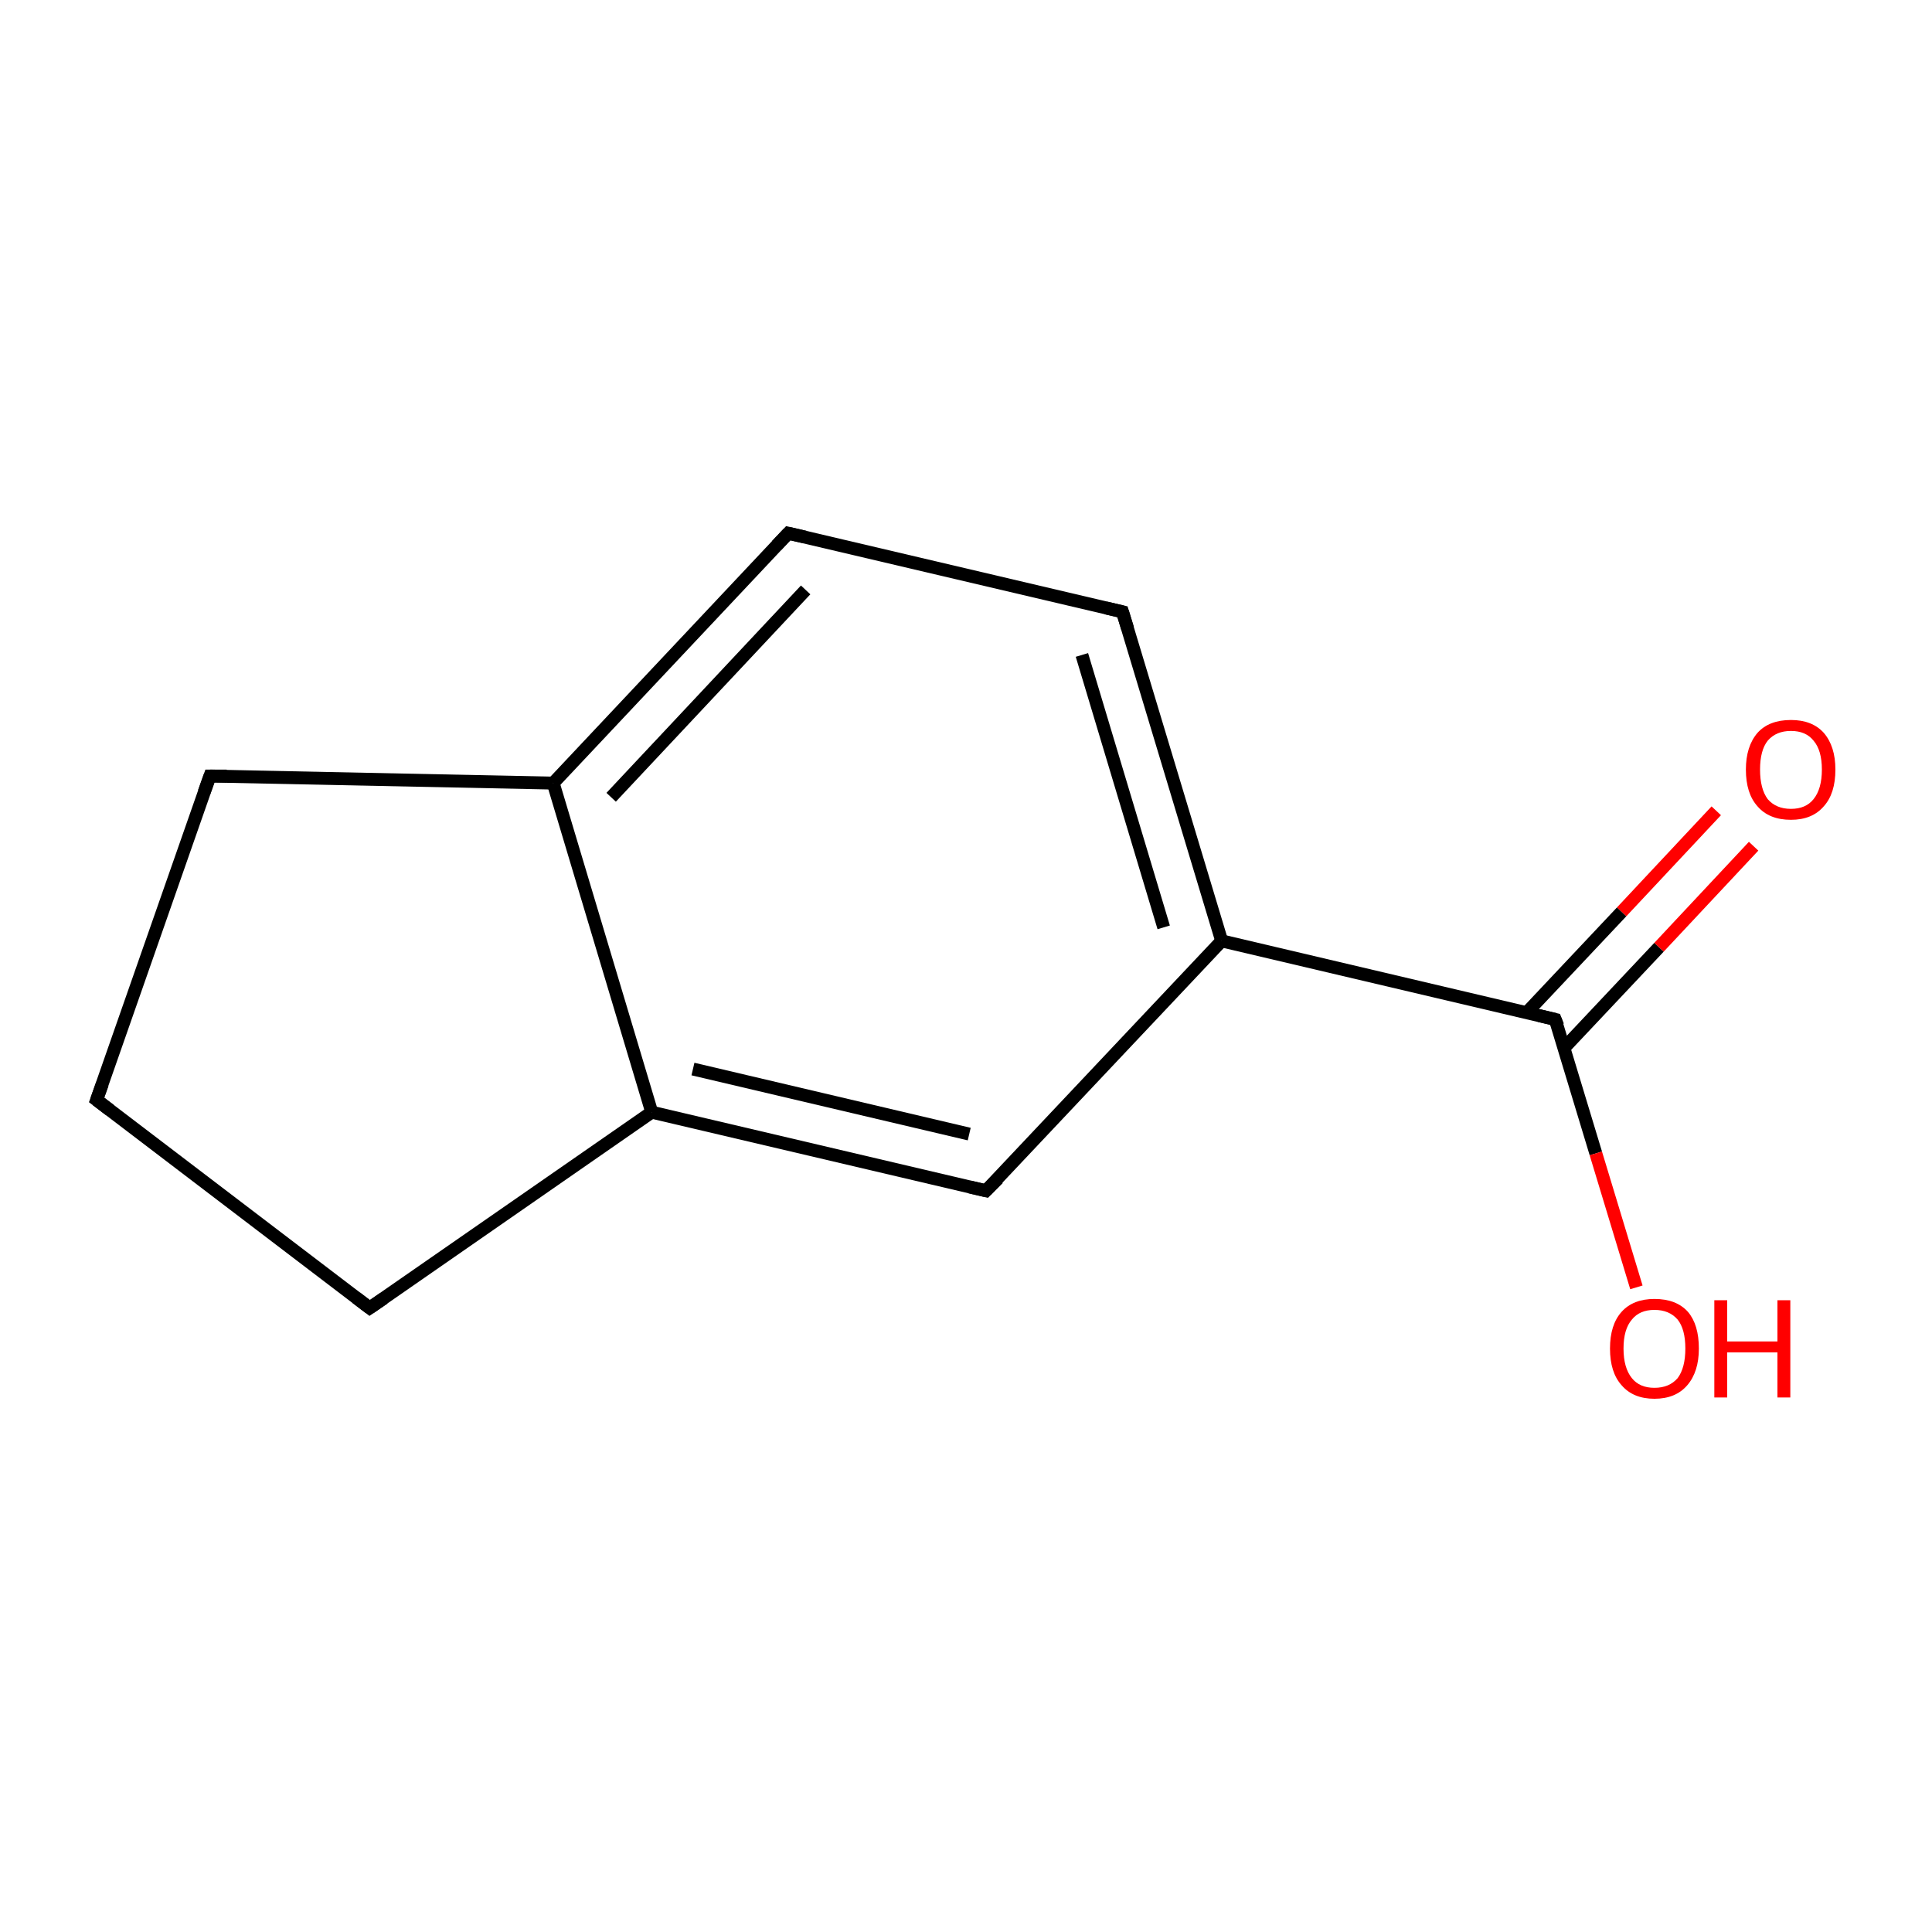 <?xml version='1.0' encoding='iso-8859-1'?>
<svg version='1.1' baseProfile='full'
              xmlns='http://www.w3.org/2000/svg'
                      xmlns:rdkit='http://www.rdkit.org/xml'
                      xmlns:xlink='http://www.w3.org/1999/xlink'
                  xml:space='preserve'
width='300px' height='300px' viewBox='0 0 300 300'>
<!-- END OF HEADER -->
<rect style='opacity:1.0;fill:#FFFFFF;stroke:none' width='300.0' height='300.0' x='0.0' y='0.0'> </rect>
<path class='bond-0 atom-0 atom-1' d='M 272.3,131.4 L 257.6,147.1' style='fill:none;fill-rule:evenodd;stroke:#FF0000;stroke-width:2.0px;stroke-linecap:butt;stroke-linejoin:miter;stroke-opacity:1' />
<path class='bond-0 atom-0 atom-1' d='M 257.6,147.1 L 242.9,162.7' style='fill:none;fill-rule:evenodd;stroke:#000000;stroke-width:2.0px;stroke-linecap:butt;stroke-linejoin:miter;stroke-opacity:1' />
<path class='bond-0 atom-0 atom-1' d='M 266.5,125.9 L 251.8,141.6' style='fill:none;fill-rule:evenodd;stroke:#FF0000;stroke-width:2.0px;stroke-linecap:butt;stroke-linejoin:miter;stroke-opacity:1' />
<path class='bond-0 atom-0 atom-1' d='M 251.8,141.6 L 237.1,157.2' style='fill:none;fill-rule:evenodd;stroke:#000000;stroke-width:2.0px;stroke-linecap:butt;stroke-linejoin:miter;stroke-opacity:1' />
<path class='bond-1 atom-1 atom-2' d='M 241.5,158.3 L 247.8,179.1' style='fill:none;fill-rule:evenodd;stroke:#000000;stroke-width:2.0px;stroke-linecap:butt;stroke-linejoin:miter;stroke-opacity:1' />
<path class='bond-1 atom-1 atom-2' d='M 247.8,179.1 L 254.1,199.9' style='fill:none;fill-rule:evenodd;stroke:#FF0000;stroke-width:2.0px;stroke-linecap:butt;stroke-linejoin:miter;stroke-opacity:1' />
<path class='bond-2 atom-1 atom-3' d='M 241.5,158.3 L 189.7,146.1' style='fill:none;fill-rule:evenodd;stroke:#000000;stroke-width:2.0px;stroke-linecap:butt;stroke-linejoin:miter;stroke-opacity:1' />
<path class='bond-3 atom-3 atom-4' d='M 189.7,146.1 L 174.3,95.0' style='fill:none;fill-rule:evenodd;stroke:#000000;stroke-width:2.0px;stroke-linecap:butt;stroke-linejoin:miter;stroke-opacity:1' />
<path class='bond-3 atom-3 atom-4' d='M 180.7,144.0 L 168.0,101.7' style='fill:none;fill-rule:evenodd;stroke:#000000;stroke-width:2.0px;stroke-linecap:butt;stroke-linejoin:miter;stroke-opacity:1' />
<path class='bond-4 atom-4 atom-5' d='M 174.3,95.0 L 122.4,82.8' style='fill:none;fill-rule:evenodd;stroke:#000000;stroke-width:2.0px;stroke-linecap:butt;stroke-linejoin:miter;stroke-opacity:1' />
<path class='bond-5 atom-5 atom-6' d='M 122.4,82.8 L 85.9,121.6' style='fill:none;fill-rule:evenodd;stroke:#000000;stroke-width:2.0px;stroke-linecap:butt;stroke-linejoin:miter;stroke-opacity:1' />
<path class='bond-5 atom-5 atom-6' d='M 125.1,91.6 L 94.9,123.8' style='fill:none;fill-rule:evenodd;stroke:#000000;stroke-width:2.0px;stroke-linecap:butt;stroke-linejoin:miter;stroke-opacity:1' />
<path class='bond-6 atom-6 atom-7' d='M 85.9,121.6 L 101.2,172.7' style='fill:none;fill-rule:evenodd;stroke:#000000;stroke-width:2.0px;stroke-linecap:butt;stroke-linejoin:miter;stroke-opacity:1' />
<path class='bond-7 atom-7 atom-8' d='M 101.2,172.7 L 153.1,184.9' style='fill:none;fill-rule:evenodd;stroke:#000000;stroke-width:2.0px;stroke-linecap:butt;stroke-linejoin:miter;stroke-opacity:1' />
<path class='bond-7 atom-7 atom-8' d='M 107.6,166.0 L 150.5,176.1' style='fill:none;fill-rule:evenodd;stroke:#000000;stroke-width:2.0px;stroke-linecap:butt;stroke-linejoin:miter;stroke-opacity:1' />
<path class='bond-8 atom-7 atom-9' d='M 101.2,172.7 L 57.4,203.1' style='fill:none;fill-rule:evenodd;stroke:#000000;stroke-width:2.0px;stroke-linecap:butt;stroke-linejoin:miter;stroke-opacity:1' />
<path class='bond-9 atom-9 atom-10' d='M 57.4,203.1 L 15.0,170.8' style='fill:none;fill-rule:evenodd;stroke:#000000;stroke-width:2.0px;stroke-linecap:butt;stroke-linejoin:miter;stroke-opacity:1' />
<path class='bond-10 atom-10 atom-11' d='M 15.0,170.8 L 32.6,120.5' style='fill:none;fill-rule:evenodd;stroke:#000000;stroke-width:2.0px;stroke-linecap:butt;stroke-linejoin:miter;stroke-opacity:1' />
<path class='bond-11 atom-8 atom-3' d='M 153.1,184.9 L 189.7,146.1' style='fill:none;fill-rule:evenodd;stroke:#000000;stroke-width:2.0px;stroke-linecap:butt;stroke-linejoin:miter;stroke-opacity:1' />
<path class='bond-12 atom-11 atom-6' d='M 32.6,120.5 L 85.9,121.6' style='fill:none;fill-rule:evenodd;stroke:#000000;stroke-width:2.0px;stroke-linecap:butt;stroke-linejoin:miter;stroke-opacity:1' />
<path d='M 241.9,159.3 L 241.5,158.3 L 239.0,157.7' style='fill:none;stroke:#000000;stroke-width:2.0px;stroke-linecap:butt;stroke-linejoin:miter;stroke-miterlimit:10;stroke-opacity:1;' />
<path d='M 175.1,97.6 L 174.3,95.0 L 171.7,94.4' style='fill:none;stroke:#000000;stroke-width:2.0px;stroke-linecap:butt;stroke-linejoin:miter;stroke-miterlimit:10;stroke-opacity:1;' />
<path d='M 125.0,83.4 L 122.4,82.8 L 120.6,84.7' style='fill:none;stroke:#000000;stroke-width:2.0px;stroke-linecap:butt;stroke-linejoin:miter;stroke-miterlimit:10;stroke-opacity:1;' />
<path d='M 150.5,184.3 L 153.1,184.9 L 155.0,183.0' style='fill:none;stroke:#000000;stroke-width:2.0px;stroke-linecap:butt;stroke-linejoin:miter;stroke-miterlimit:10;stroke-opacity:1;' />
<path d='M 59.6,201.6 L 57.4,203.1 L 55.3,201.5' style='fill:none;stroke:#000000;stroke-width:2.0px;stroke-linecap:butt;stroke-linejoin:miter;stroke-miterlimit:10;stroke-opacity:1;' />
<path d='M 17.1,172.4 L 15.0,170.8 L 15.9,168.3' style='fill:none;stroke:#000000;stroke-width:2.0px;stroke-linecap:butt;stroke-linejoin:miter;stroke-miterlimit:10;stroke-opacity:1;' />
<path d='M 31.7,123.0 L 32.6,120.5 L 35.2,120.5' style='fill:none;stroke:#000000;stroke-width:2.0px;stroke-linecap:butt;stroke-linejoin:miter;stroke-miterlimit:10;stroke-opacity:1;' />
<path class='atom-0' d='M 271.1 119.5
Q 271.1 115.9, 272.9 113.8
Q 274.7 111.8, 278.1 111.8
Q 281.4 111.8, 283.2 113.8
Q 285.0 115.9, 285.0 119.5
Q 285.0 123.2, 283.2 125.2
Q 281.4 127.3, 278.1 127.3
Q 274.7 127.3, 272.9 125.2
Q 271.1 123.2, 271.1 119.5
M 278.1 125.6
Q 280.4 125.6, 281.6 124.1
Q 282.9 122.5, 282.9 119.5
Q 282.9 116.5, 281.6 115.0
Q 280.4 113.5, 278.1 113.5
Q 275.8 113.5, 274.5 115.0
Q 273.3 116.5, 273.3 119.5
Q 273.3 122.5, 274.5 124.1
Q 275.8 125.6, 278.1 125.6
' fill='#FF0000'/>
<path class='atom-2' d='M 250.0 209.4
Q 250.0 205.7, 251.8 203.7
Q 253.6 201.7, 256.9 201.7
Q 260.3 201.7, 262.1 203.7
Q 263.8 205.7, 263.8 209.4
Q 263.8 213.0, 262.0 215.1
Q 260.2 217.2, 256.9 217.2
Q 253.6 217.2, 251.8 215.1
Q 250.0 213.1, 250.0 209.4
M 256.9 215.5
Q 259.2 215.5, 260.5 214.0
Q 261.7 212.4, 261.7 209.4
Q 261.7 206.4, 260.5 204.9
Q 259.2 203.4, 256.9 203.4
Q 254.6 203.4, 253.4 204.9
Q 252.1 206.4, 252.1 209.4
Q 252.1 212.4, 253.4 214.0
Q 254.6 215.5, 256.9 215.5
' fill='#FF0000'/>
<path class='atom-2' d='M 266.2 201.9
L 268.2 201.9
L 268.2 208.3
L 276.0 208.3
L 276.0 201.9
L 278.0 201.9
L 278.0 217.0
L 276.0 217.0
L 276.0 210.0
L 268.2 210.0
L 268.2 217.0
L 266.2 217.0
L 266.2 201.9
' fill='#FF0000'/>
</svg>
